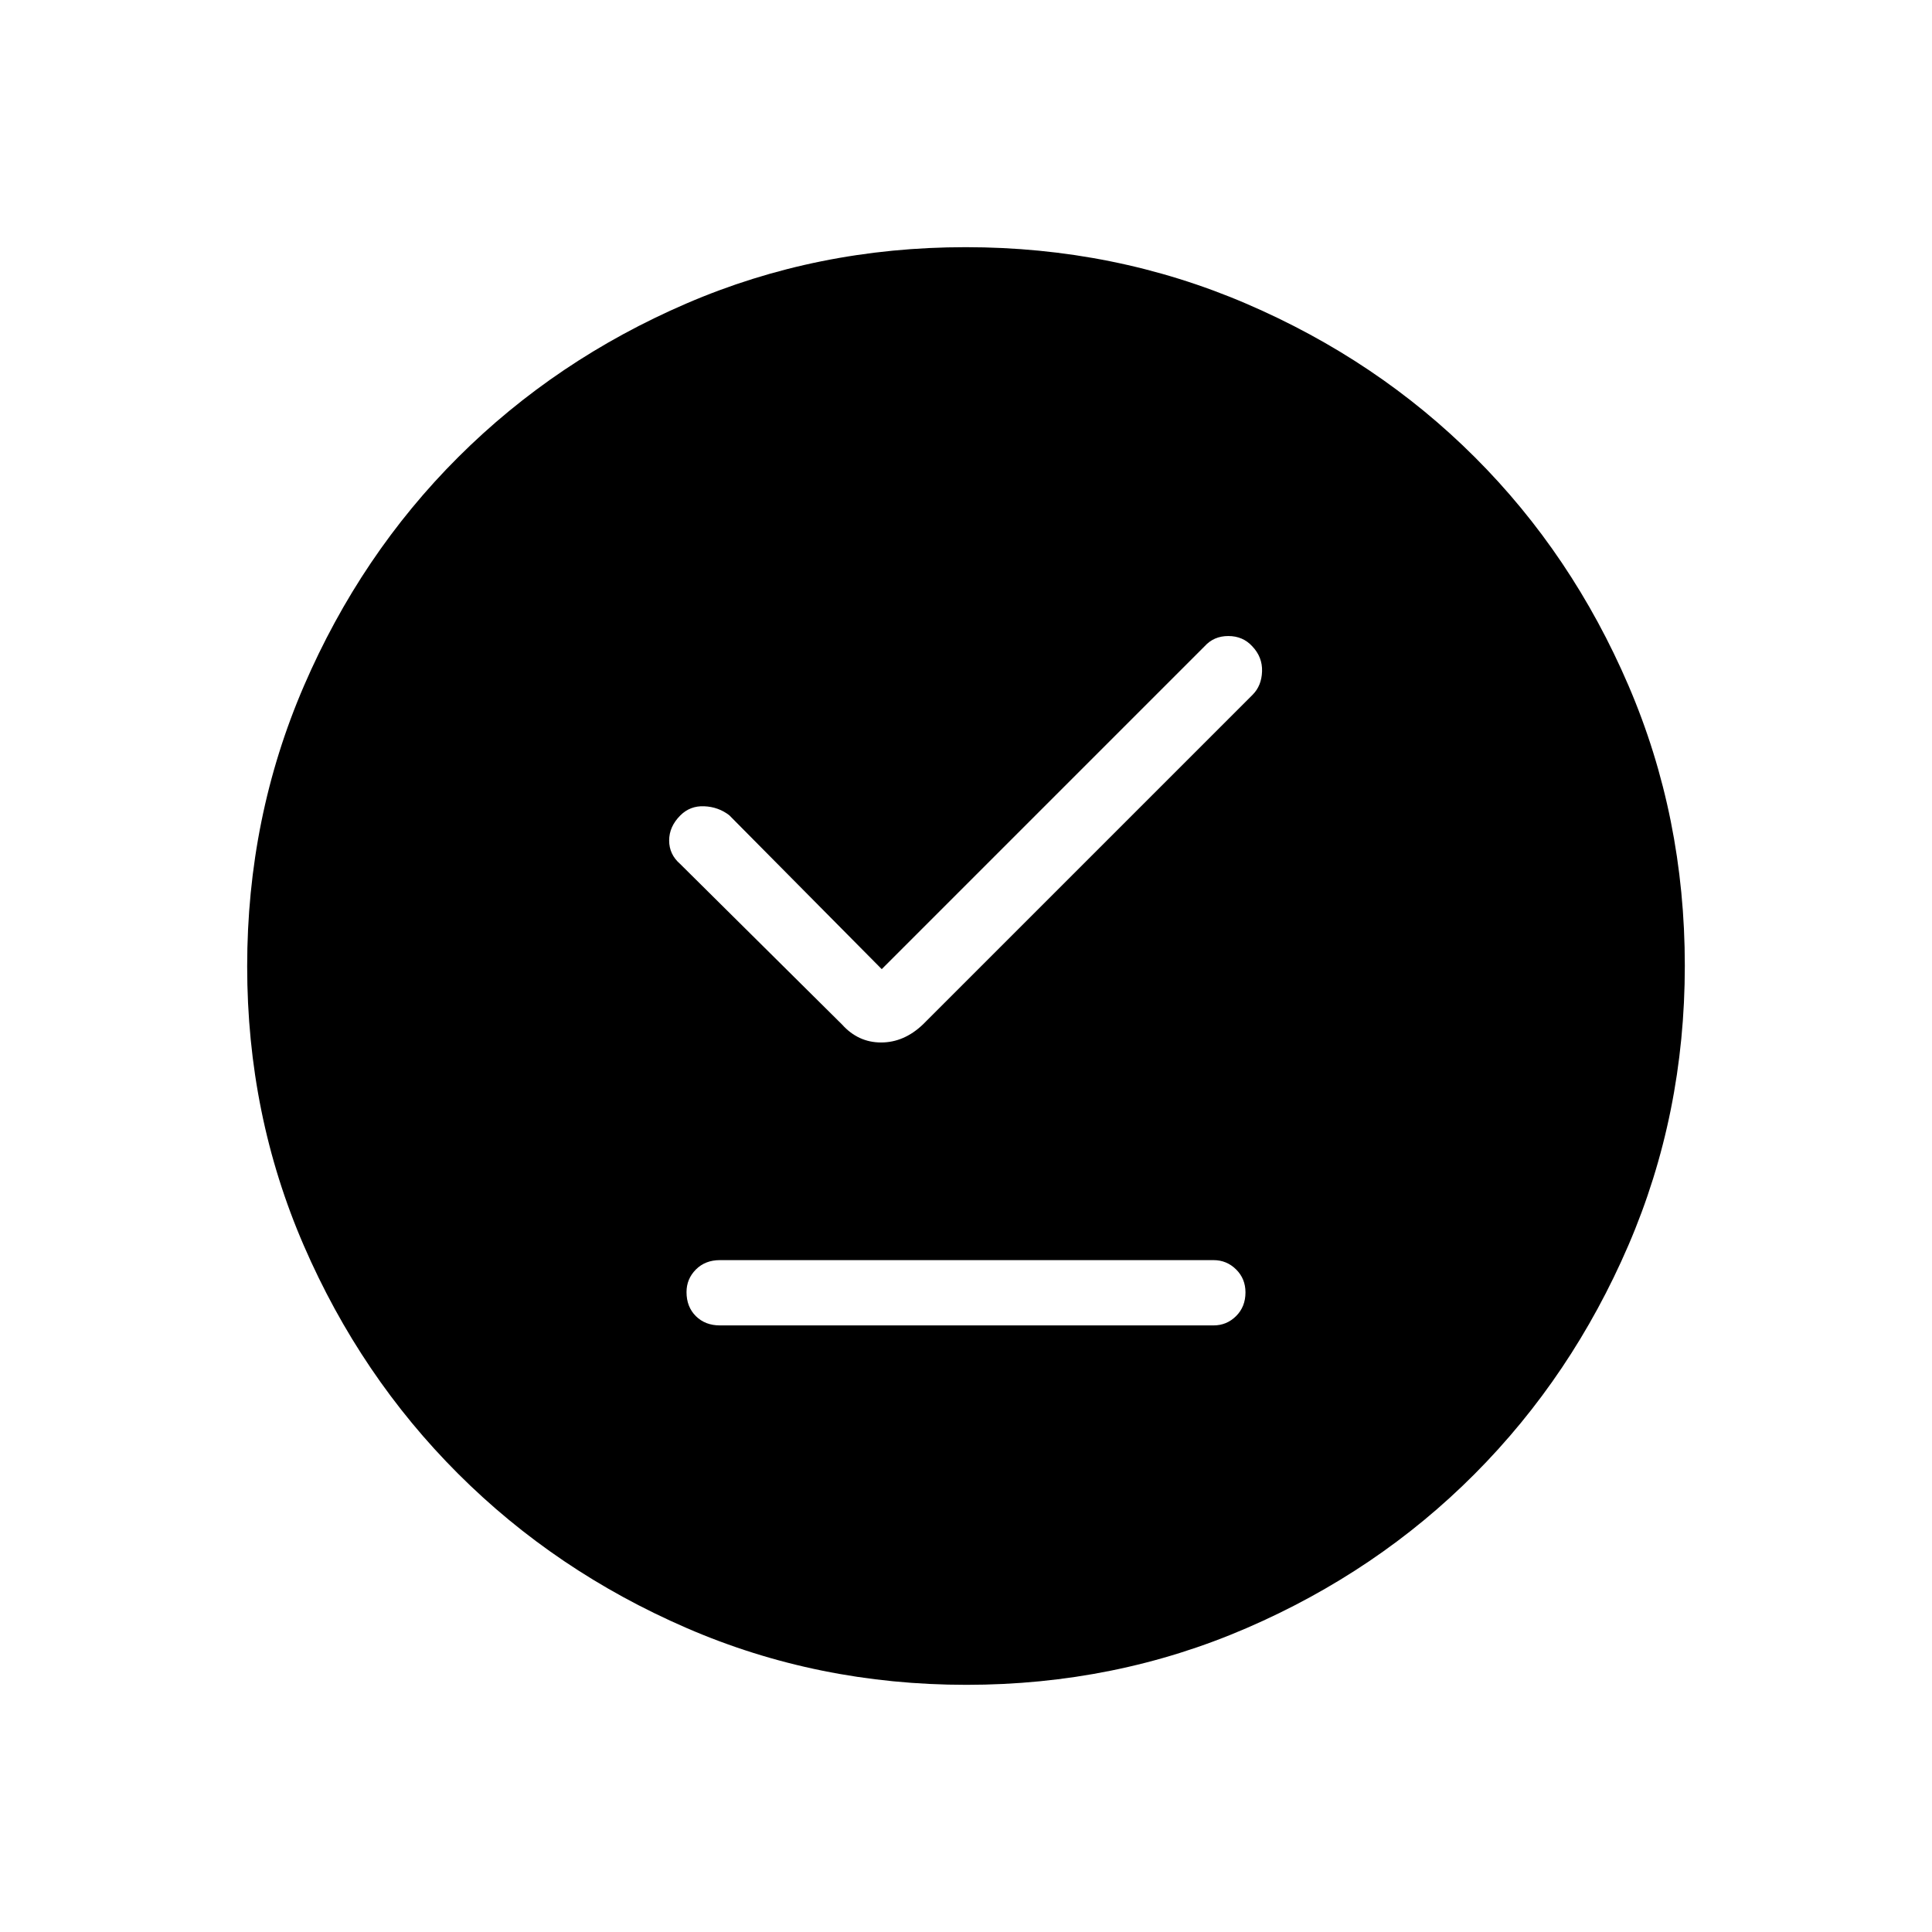 <svg xmlns="http://www.w3.org/2000/svg" height="40" viewBox="0 -960 960 960" width="40"><path d="M357.71-301.41h245.3q6.53 0 11.2-4.64 4.66-4.64 4.66-11.77 0-6.8-4.66-11.41-4.67-4.62-11.2-4.62h-245.3q-7.31 0-11.95 4.68-4.63 4.67-4.63 11.21 0 7.32 4.63 11.93 4.64 4.62 11.95 4.62Zm80.42-177.03-75.76-76.47q-5.38-4.15-12.42-4.46-7.04-.31-11.89 4.54-5.56 5.56-5.56 12.47 0 6.91 5.45 11.64l80.45 79.78q8.03 8.94 19.42 8.94 11.38 0 20.76-8.94l163.84-163.84q4.45-4.45 4.69-11.6.24-7.15-4.9-12.52-4.63-5.04-11.84-5.06-7.22-.01-11.81 5.09L438.13-478.44Zm42.05 355.62q-73.91 0-138.99-28.22-65.08-28.22-113.58-76.69-48.51-48.47-76.65-113.36-28.14-64.9-28.14-138.73 0-74.06 28.22-139.4 28.22-65.33 76.69-113.67t113.36-76.31q64.9-27.98 138.73-27.98 74.06 0 139.4 28.05 65.33 28.06 113.67 76.36t76.31 113.45q27.98 65.15 27.98 139.14 0 73.91-28.05 138.99-28.06 65.08-76.36 113.58-48.3 48.51-113.45 76.65-65.15 28.14-139.14 28.14Z"/></svg>